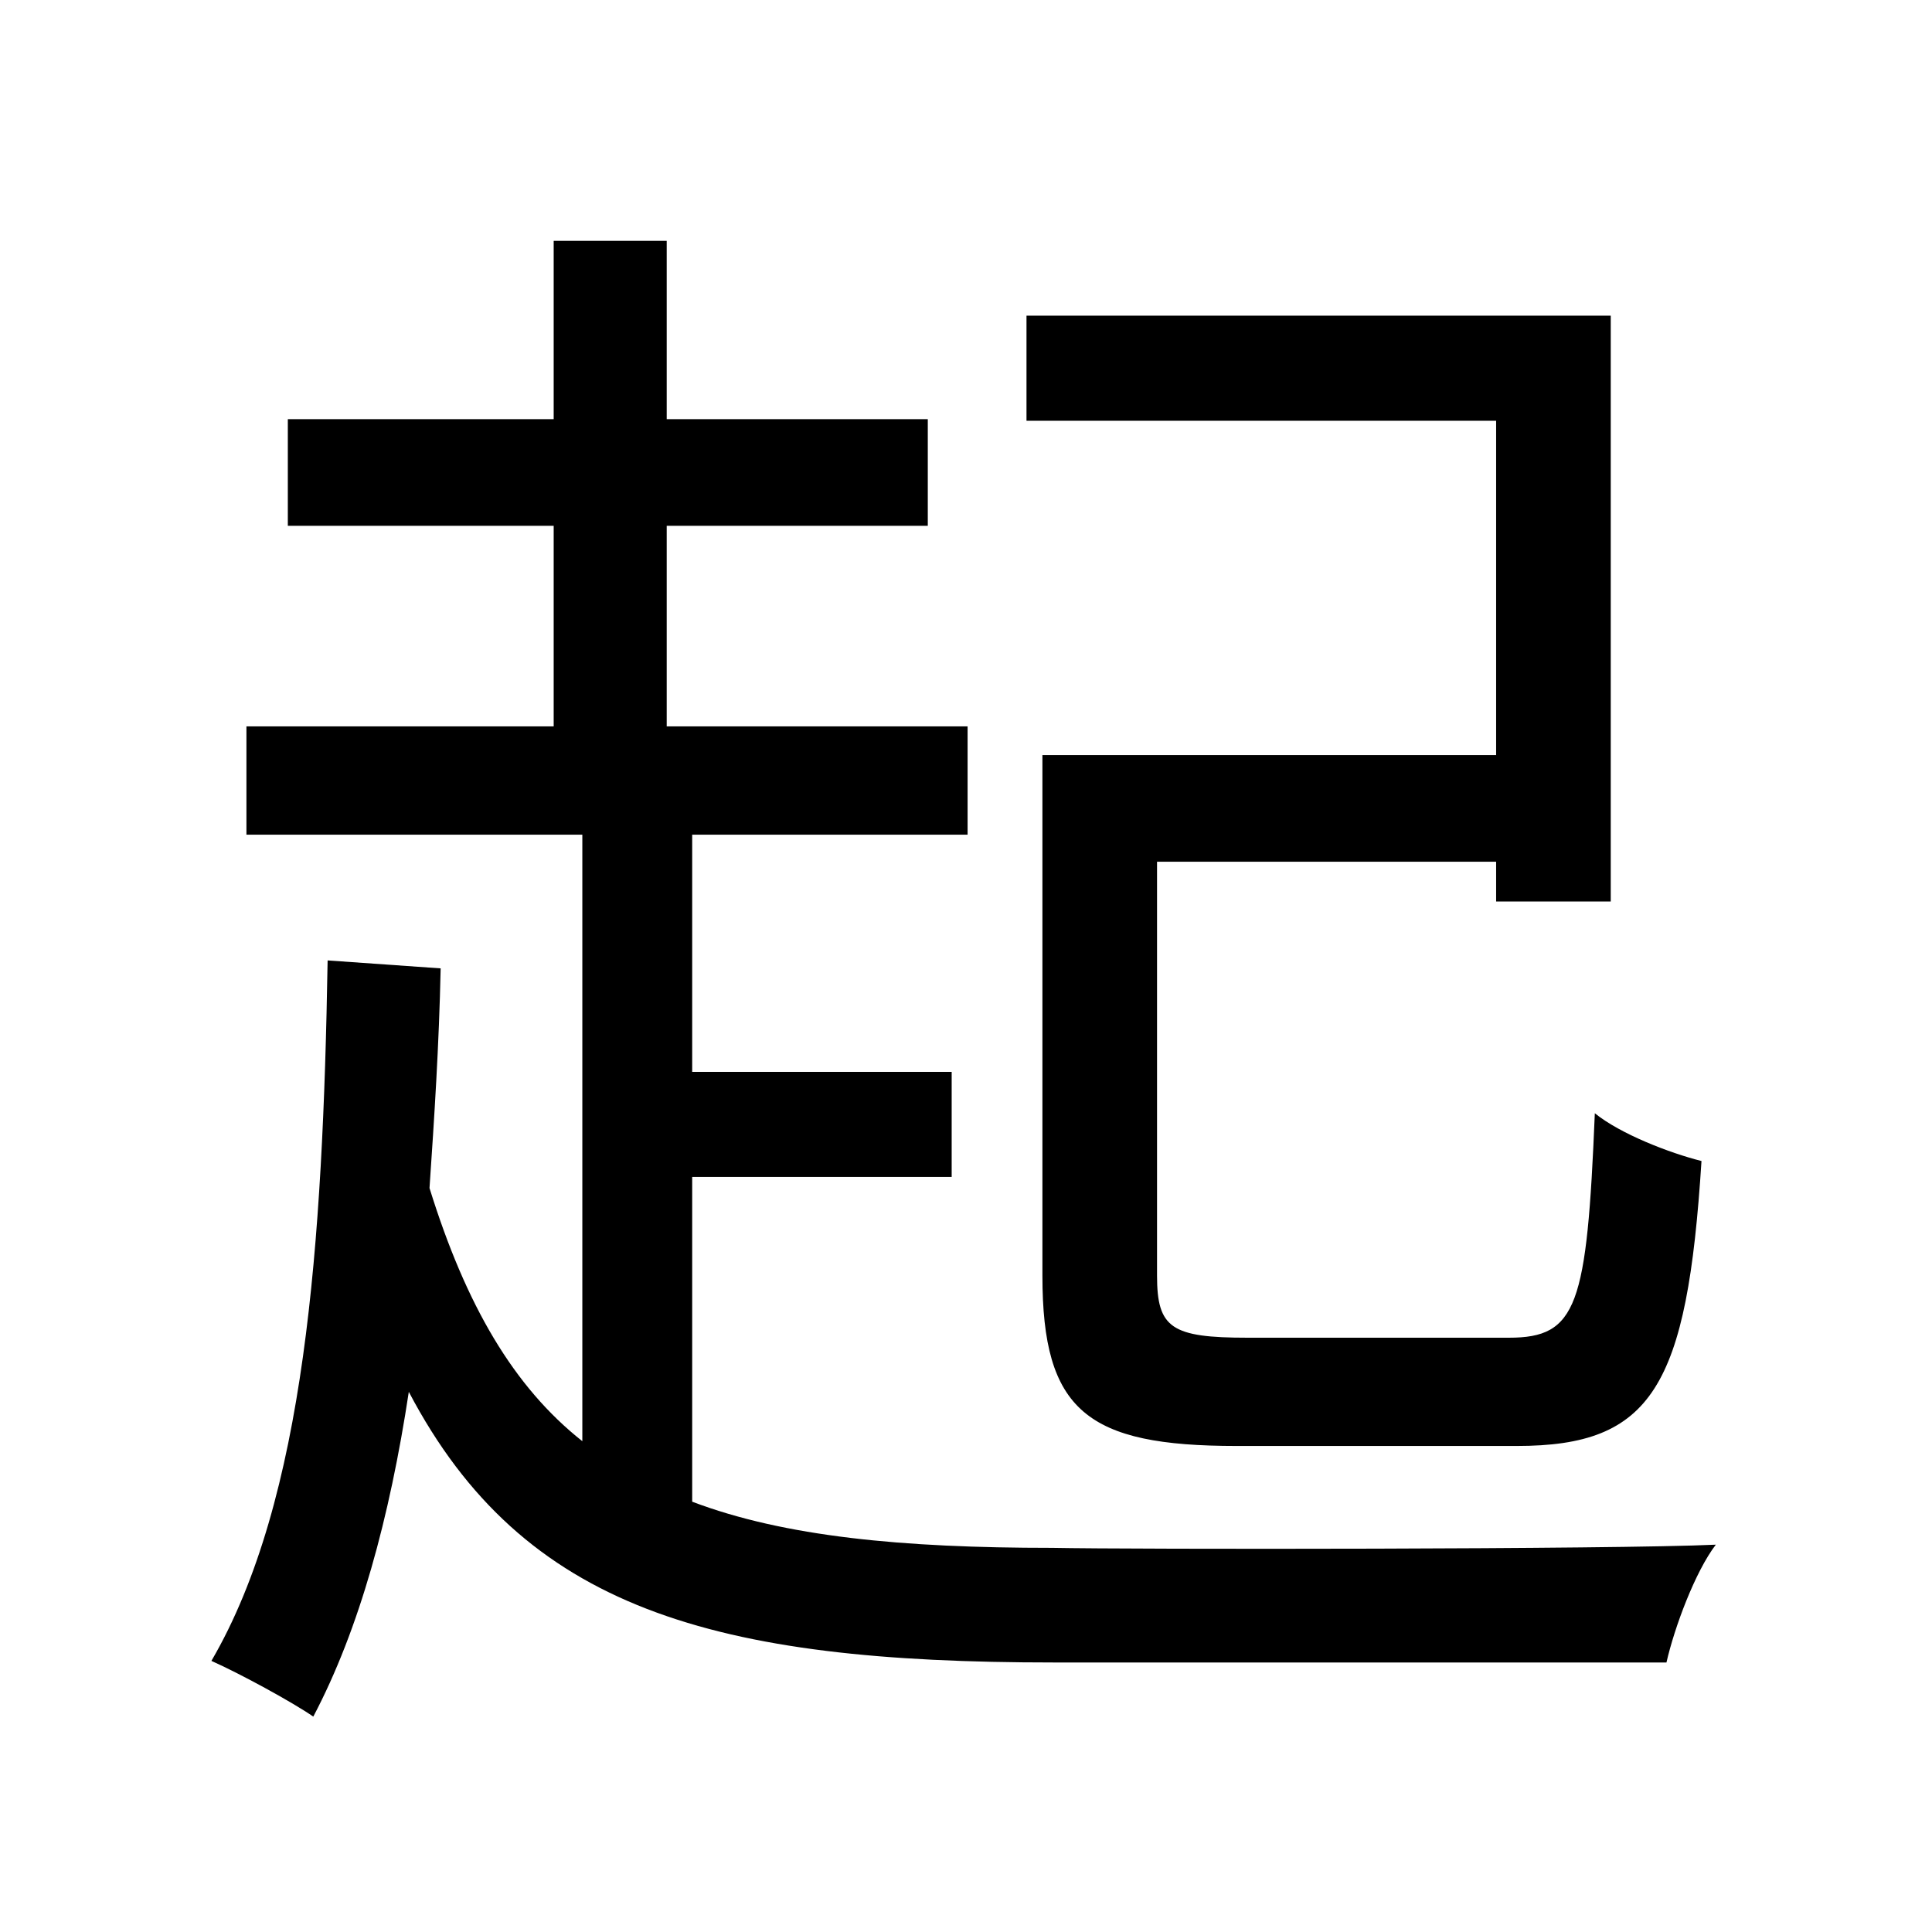 <svg viewBox="0 0 500 500" fill="none" xmlns="http://www.w3.org/2000/svg">
<path d="M84.788 248.556C83.552 321.892 79.02 388.224 54.712 429.836C62.128 433.132 75.724 440.548 81.08 444.256C93.028 421.596 100.856 392.756 105.8 360.208C135.464 416.652 184.904 430.248 272.66 430.248H431.28C433.34 421.184 438.696 406.764 444.052 399.76C418.096 400.996 292.436 400.996 272.248 400.584C233.52 400.584 203.032 397.7 179.136 388.636V304.588H246.292V277.396H179.136V216.008H250.412V187.992H172.544V136.08H240.112V108.476H172.544V62.332H143.292V108.476H74.488V136.08H143.292V187.992H63.776V216.008H150.708V372.98C132.992 358.972 120.632 337.96 111.156 307.472C112.392 289.344 113.628 270.392 114.04 250.616L84.788 248.556ZM269.776 195.408V330.132C269.776 365.152 281.312 374.216 320.04 374.216C328.28 374.216 383.488 374.216 392.552 374.216C427.572 374.216 436.636 358.972 440.344 300.468C432.104 298.408 419.332 293.464 412.74 288.108C410.68 337.96 408.208 346.2 390.492 346.2C377.72 346.2 331.988 346.2 322.924 346.2C303.148 346.2 299.44 343.728 299.44 330.132V223.012H387.196V233.312H416.86V81.696H265.656V108.888H387.196V195.408H269.776Z" fill="black"/>
</svg>
